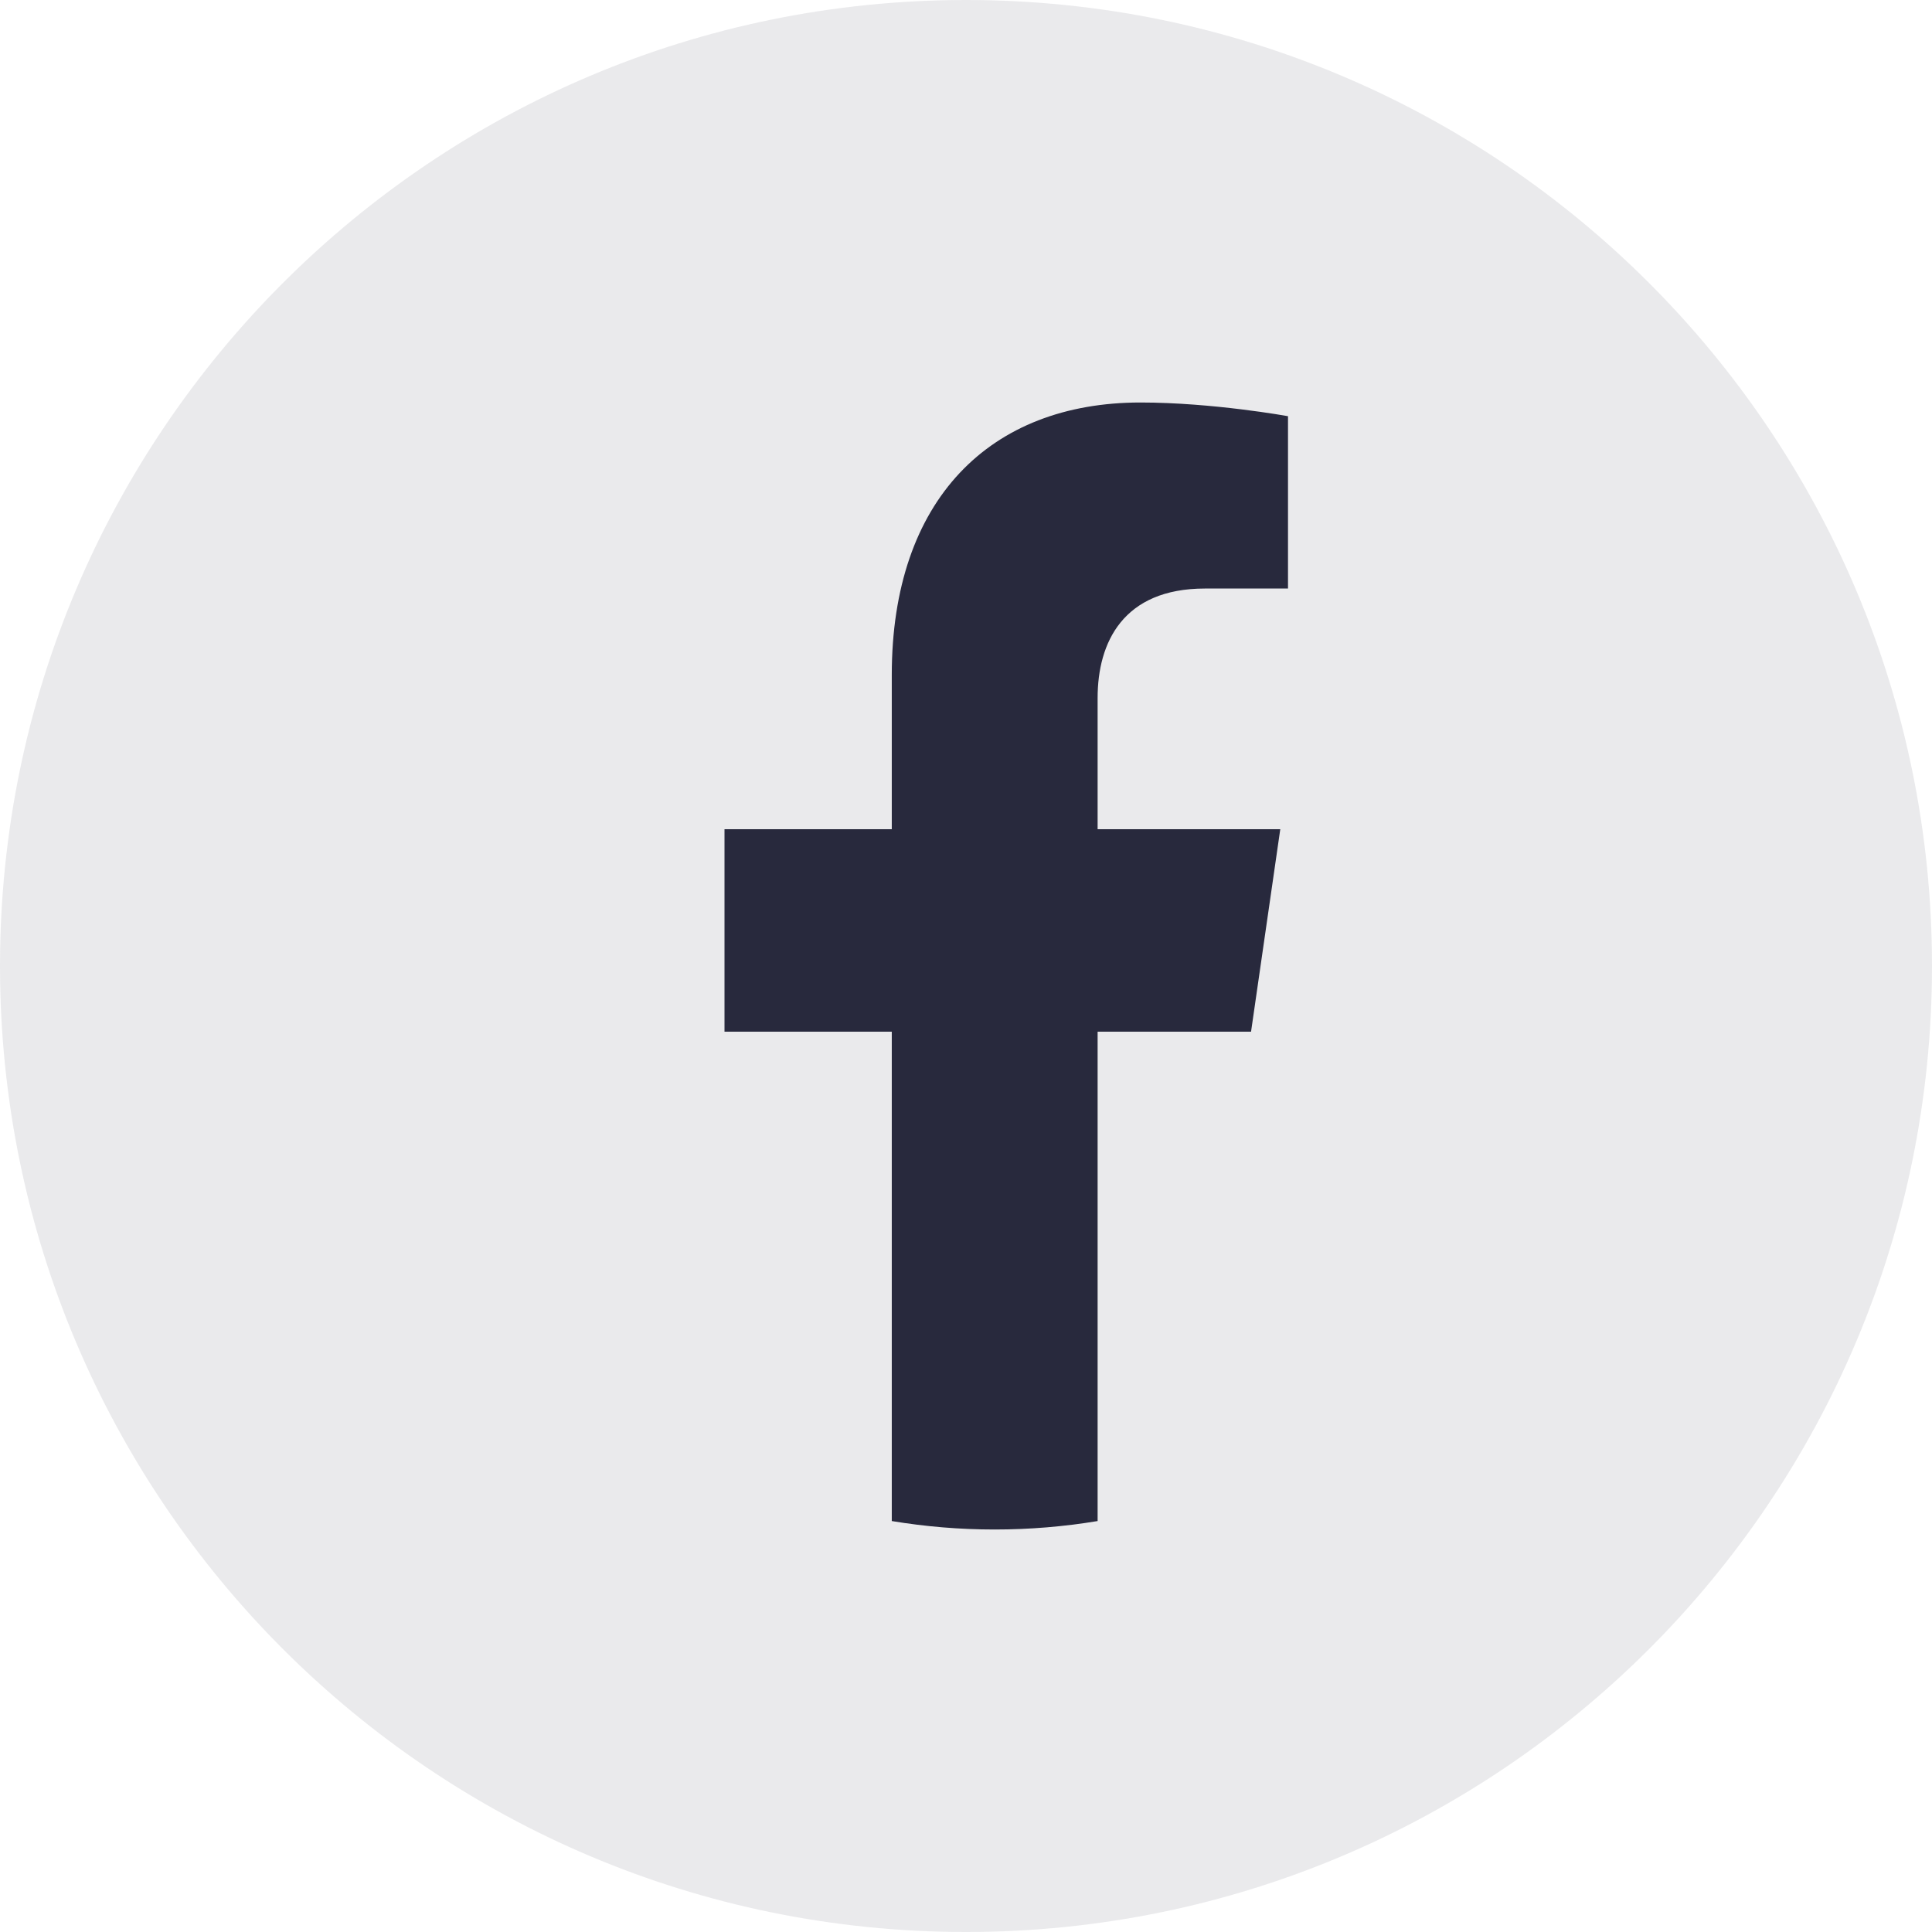 <svg width="24" height="24" viewBox="0 0 24 24" fill="none" xmlns="http://www.w3.org/2000/svg">
<path opacity="0.1" fill-rule="evenodd" clip-rule="evenodd" d="M0 12C0 5.373 5.373 0 12 0C18.627 0 24 5.373 24 12C24 18.627 18.627 24 12 24C5.373 24 0 18.627 0 12Z" fill="#28293D"/>
<path d="M15.541 12.816L15.904 10.301H13.635V8.67C13.635 7.982 13.951 7.311 14.968 7.311H16V5.17C16 5.17 15.063 5 14.168 5C12.299 5 11.078 6.205 11.078 8.384V10.301H9V12.816H11.078V18.895C11.495 18.964 11.921 19 12.356 19C12.791 19 13.218 18.964 13.635 18.895V12.816H15.541Z" fill="#28293D"/>
</svg>
